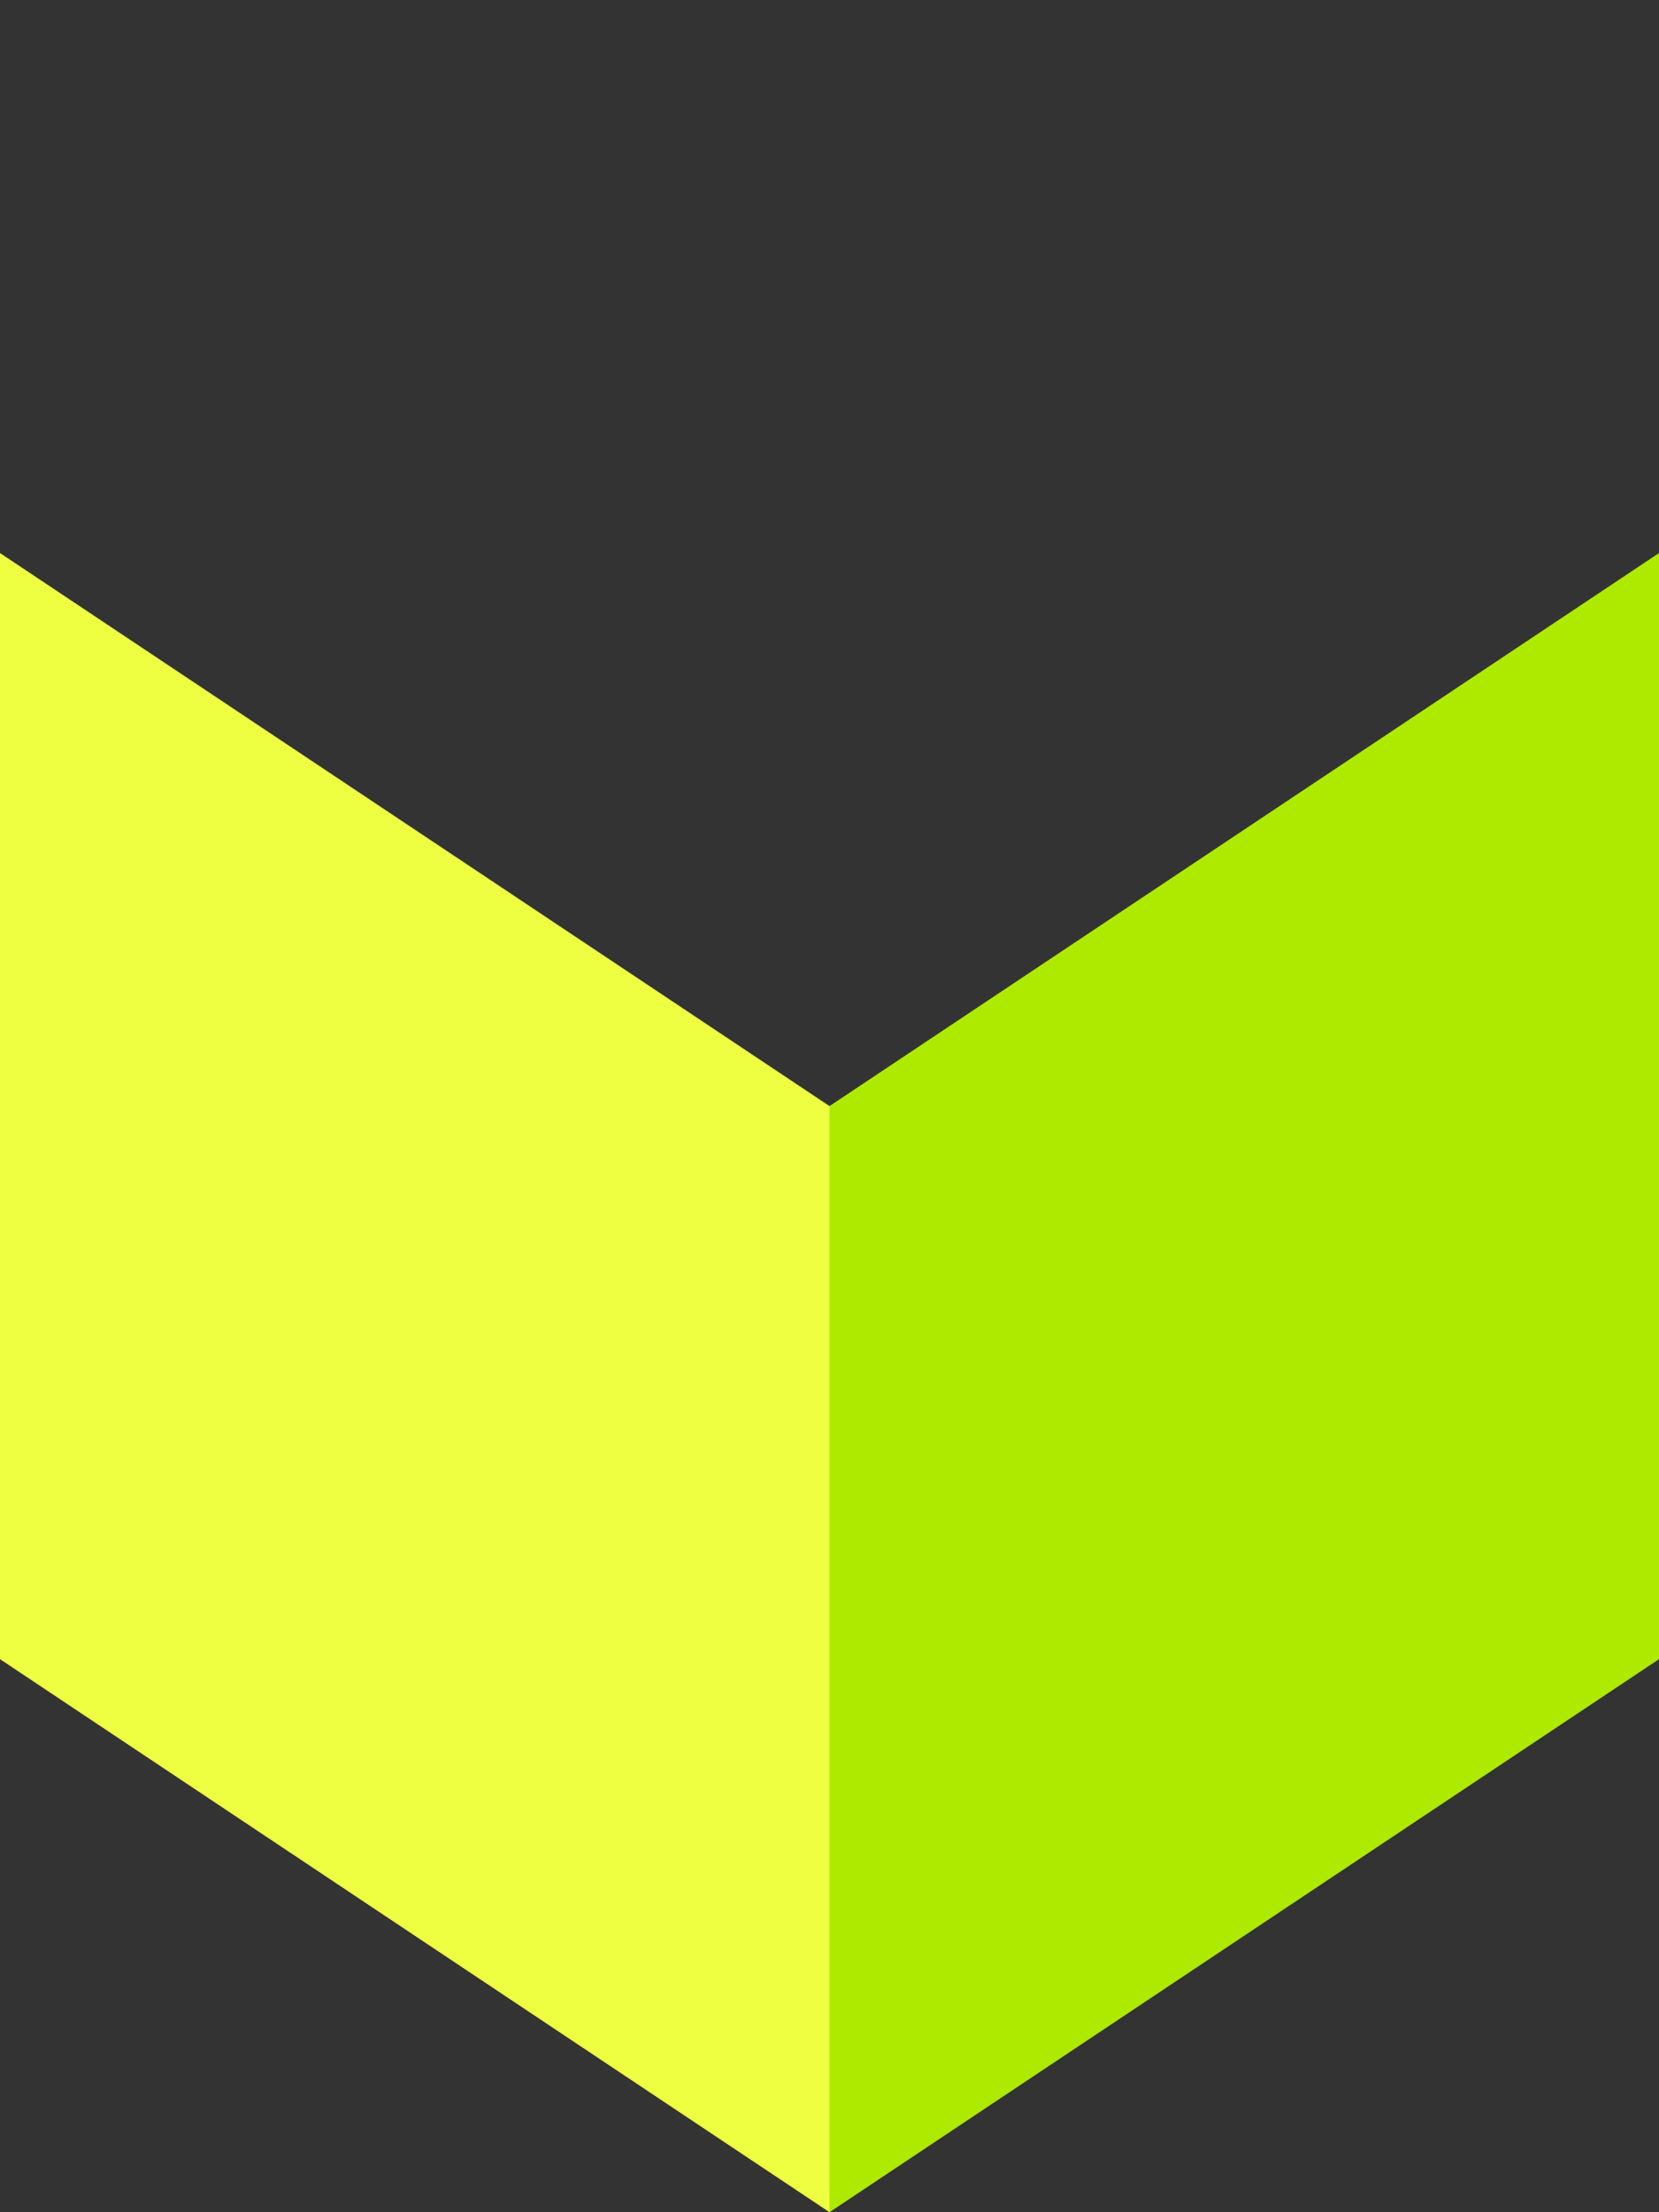 <?xml version="1.0"?><svg width="750" height="1000" xmlns="http://www.w3.org/2000/svg">
 <rect width="100%" height="100%" fill="#333333" stroke="none"/>
 <g>
  <title>Layer 1</title>
  <g id="layer1">
   <g id="g1">
    <path id="p2" fill="#eeff41" d="M375,500L0,250L0,750L375,1000z"/>
    <path id="p3" fill="#aeea00" d="M375,500L750,250L750,750L375,1000z"/>
   </g>
  </g>
 </g>
</svg>